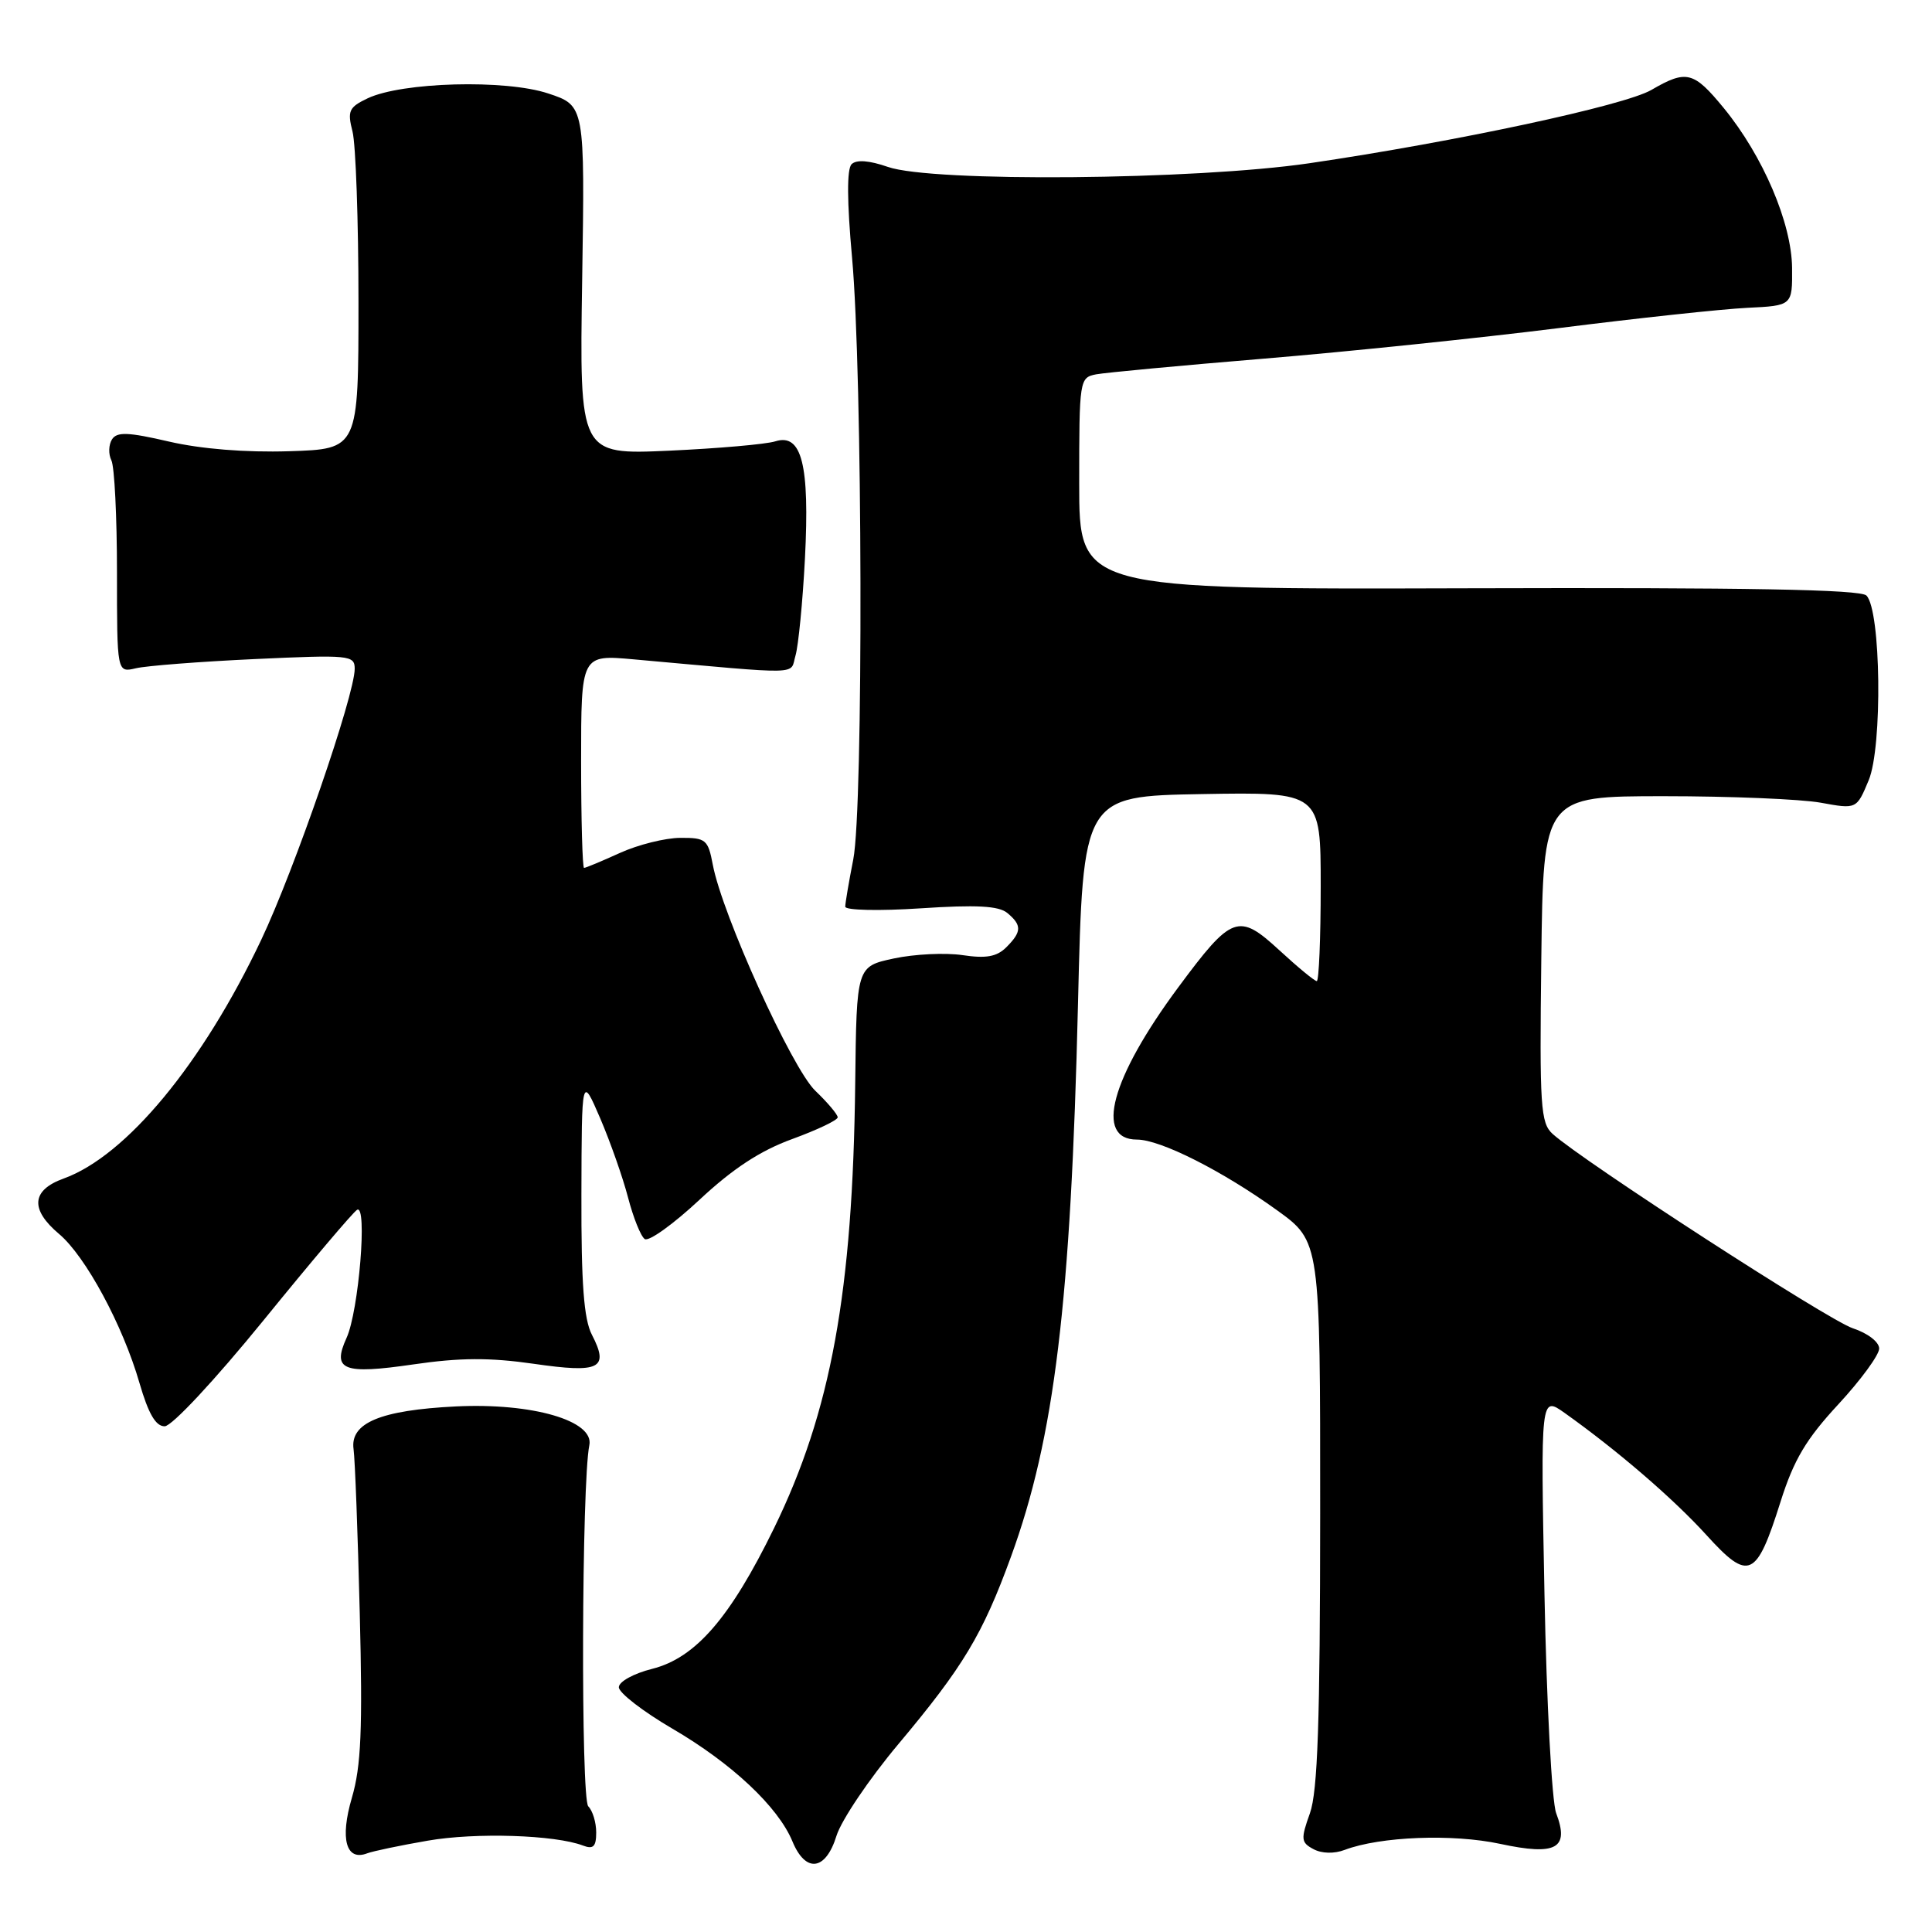 <?xml version="1.0" encoding="UTF-8" standalone="no"?>
<!DOCTYPE svg PUBLIC "-//W3C//DTD SVG 1.1//EN" "http://www.w3.org/Graphics/SVG/1.1/DTD/svg11.dtd" >
<svg xmlns="http://www.w3.org/2000/svg" xmlns:xlink="http://www.w3.org/1999/xlink" version="1.1" viewBox="0 0 256 256">
 <g >
 <path fill="currentColor"
d=" M 110.84 243.25 C 111.48 241.19 115.17 235.71 119.05 231.09 C 127.63 220.86 130.20 216.59 133.96 206.27 C 139.73 190.46 141.90 172.58 142.84 133.00 C 143.50 105.50 143.50 105.50 159.25 105.22 C 175.00 104.95 175.00 104.95 175.00 117.47 C 175.00 124.36 174.76 130.00 174.48 130.00 C 174.19 130.00 171.97 128.17 169.54 125.93 C 164.10 120.92 163.24 121.23 156.11 130.85 C 147.21 142.86 145.00 151.00 150.65 151.00 C 153.77 151.00 161.96 155.14 169.22 160.37 C 174.94 164.50 174.94 164.50 174.93 200.50 C 174.92 228.11 174.60 237.38 173.57 240.27 C 172.34 243.70 172.39 244.14 174.04 245.02 C 175.14 245.61 176.79 245.65 178.18 245.12 C 182.89 243.34 192.48 242.97 198.77 244.32 C 206.21 245.92 207.98 244.95 206.20 240.25 C 205.63 238.74 204.93 225.68 204.65 211.23 C 204.14 184.97 204.14 184.97 207.32 187.22 C 214.31 192.19 221.73 198.58 226.11 203.40 C 231.73 209.59 232.73 209.14 235.94 198.96 C 237.69 193.43 239.31 190.70 243.58 186.09 C 246.56 182.87 249.00 179.54 249.00 178.69 C 249.00 177.82 247.48 176.65 245.50 176.00 C 242.28 174.94 209.79 153.90 205.73 150.25 C 204.13 148.80 203.99 146.65 204.23 127.08 C 204.50 105.50 204.50 105.50 220.50 105.50 C 229.30 105.50 238.64 105.89 241.25 106.36 C 246.01 107.23 246.01 107.23 247.61 103.39 C 249.46 98.96 249.24 80.84 247.31 78.91 C 246.51 78.11 231.47 77.84 194.60 77.95 C 143.00 78.10 143.00 78.10 143.00 64.07 C 143.00 50.31 143.04 50.03 145.25 49.60 C 146.49 49.37 156.50 48.43 167.50 47.52 C 178.50 46.61 196.05 44.79 206.50 43.48 C 216.95 42.16 228.20 40.95 231.50 40.79 C 237.50 40.50 237.50 40.50 237.46 35.50 C 237.40 29.55 233.61 20.67 228.41 14.32 C 224.41 9.45 223.47 9.21 218.81 11.92 C 215.24 13.99 192.83 18.79 173.50 21.63 C 158.31 23.86 123.51 24.16 117.66 22.12 C 115.16 21.25 113.47 21.13 112.84 21.76 C 112.20 22.40 112.23 26.71 112.90 34.12 C 114.30 49.42 114.42 107.01 113.06 113.89 C 112.48 116.85 112.00 119.66 112.00 120.14 C 112.00 120.62 116.49 120.72 121.97 120.36 C 129.37 119.87 132.33 120.03 133.47 120.97 C 135.42 122.59 135.40 123.46 133.34 125.52 C 132.08 126.77 130.67 127.03 127.54 126.56 C 125.26 126.22 121.17 126.42 118.45 127.00 C 113.50 128.06 113.50 128.06 113.32 143.51 C 113.00 171.21 110.11 187.03 102.56 202.50 C 96.76 214.37 92.17 219.68 86.42 221.13 C 83.95 221.75 82.00 222.83 82.00 223.57 C 82.00 224.31 85.20 226.78 89.10 229.06 C 96.98 233.66 103.10 239.41 105.00 243.99 C 106.75 248.23 109.41 247.89 110.84 243.25 Z  M 56.67 243.90 C 63.01 242.79 73.56 243.13 77.26 244.55 C 78.62 245.07 79.00 244.68 79.00 242.81 C 79.00 241.48 78.53 239.93 77.95 239.35 C 76.95 238.35 77.07 196.43 78.09 191.50 C 78.76 188.25 70.53 185.86 60.38 186.36 C 50.39 186.86 46.36 188.55 46.85 192.03 C 47.04 193.39 47.41 203.16 47.67 213.75 C 48.06 229.15 47.85 234.03 46.63 238.20 C 45.02 243.67 45.85 246.66 48.67 245.57 C 49.41 245.29 53.01 244.53 56.67 243.90 Z  M 34.91 174.96 C 41.18 167.24 46.76 160.65 47.31 160.31 C 48.71 159.44 47.54 173.74 45.92 177.28 C 43.97 181.56 45.45 182.15 54.78 180.79 C 60.95 179.89 64.88 179.87 70.73 180.71 C 79.50 181.98 80.75 181.35 78.43 176.86 C 77.36 174.80 77.01 170.09 77.04 158.30 C 77.08 142.50 77.08 142.50 79.53 148.18 C 80.87 151.31 82.53 156.03 83.22 158.68 C 83.91 161.33 84.90 163.81 85.43 164.18 C 85.96 164.55 89.21 162.22 92.66 159.00 C 97.08 154.87 100.71 152.48 104.97 150.93 C 108.28 149.72 111.00 148.43 111.00 148.05 C 111.00 147.68 109.66 146.09 108.03 144.53 C 104.93 141.56 95.69 121.18 94.45 114.58 C 93.82 111.25 93.53 111.00 90.14 111.02 C 88.14 111.03 84.54 111.93 82.14 113.02 C 79.74 114.11 77.61 115.00 77.39 115.00 C 77.18 115.00 77.00 108.64 77.00 100.87 C 77.00 86.74 77.00 86.74 84.00 87.37 C 106.82 89.42 104.63 89.47 105.41 86.86 C 105.79 85.56 106.36 79.78 106.66 74.00 C 107.30 61.57 106.24 57.37 102.73 58.48 C 101.50 58.87 95.16 59.42 88.64 59.72 C 76.78 60.25 76.78 60.25 77.14 37.12 C 77.50 13.99 77.50 13.99 72.63 12.38 C 66.97 10.50 53.26 10.87 48.71 13.03 C 46.23 14.21 46.01 14.70 46.71 17.43 C 47.14 19.12 47.50 29.27 47.50 40.00 C 47.50 59.50 47.50 59.50 38.31 59.79 C 32.53 59.97 26.63 59.49 22.39 58.51 C 16.97 57.25 15.49 57.20 14.84 58.22 C 14.39 58.93 14.35 60.17 14.76 61.00 C 15.17 61.83 15.50 68.49 15.50 75.82 C 15.50 89.14 15.50 89.14 18.00 88.55 C 19.38 88.22 26.46 87.67 33.75 87.33 C 46.32 86.75 47.00 86.81 47.00 88.62 C 47.00 92.10 39.03 115.22 34.61 124.54 C 26.83 140.96 16.73 153.16 8.44 156.16 C 4.16 157.70 3.96 160.25 7.83 163.51 C 11.34 166.46 16.28 175.62 18.48 183.25 C 19.66 187.31 20.63 189.00 21.82 188.99 C 22.77 188.99 28.48 182.86 34.91 174.96 Z "/>
</g>
</svg>